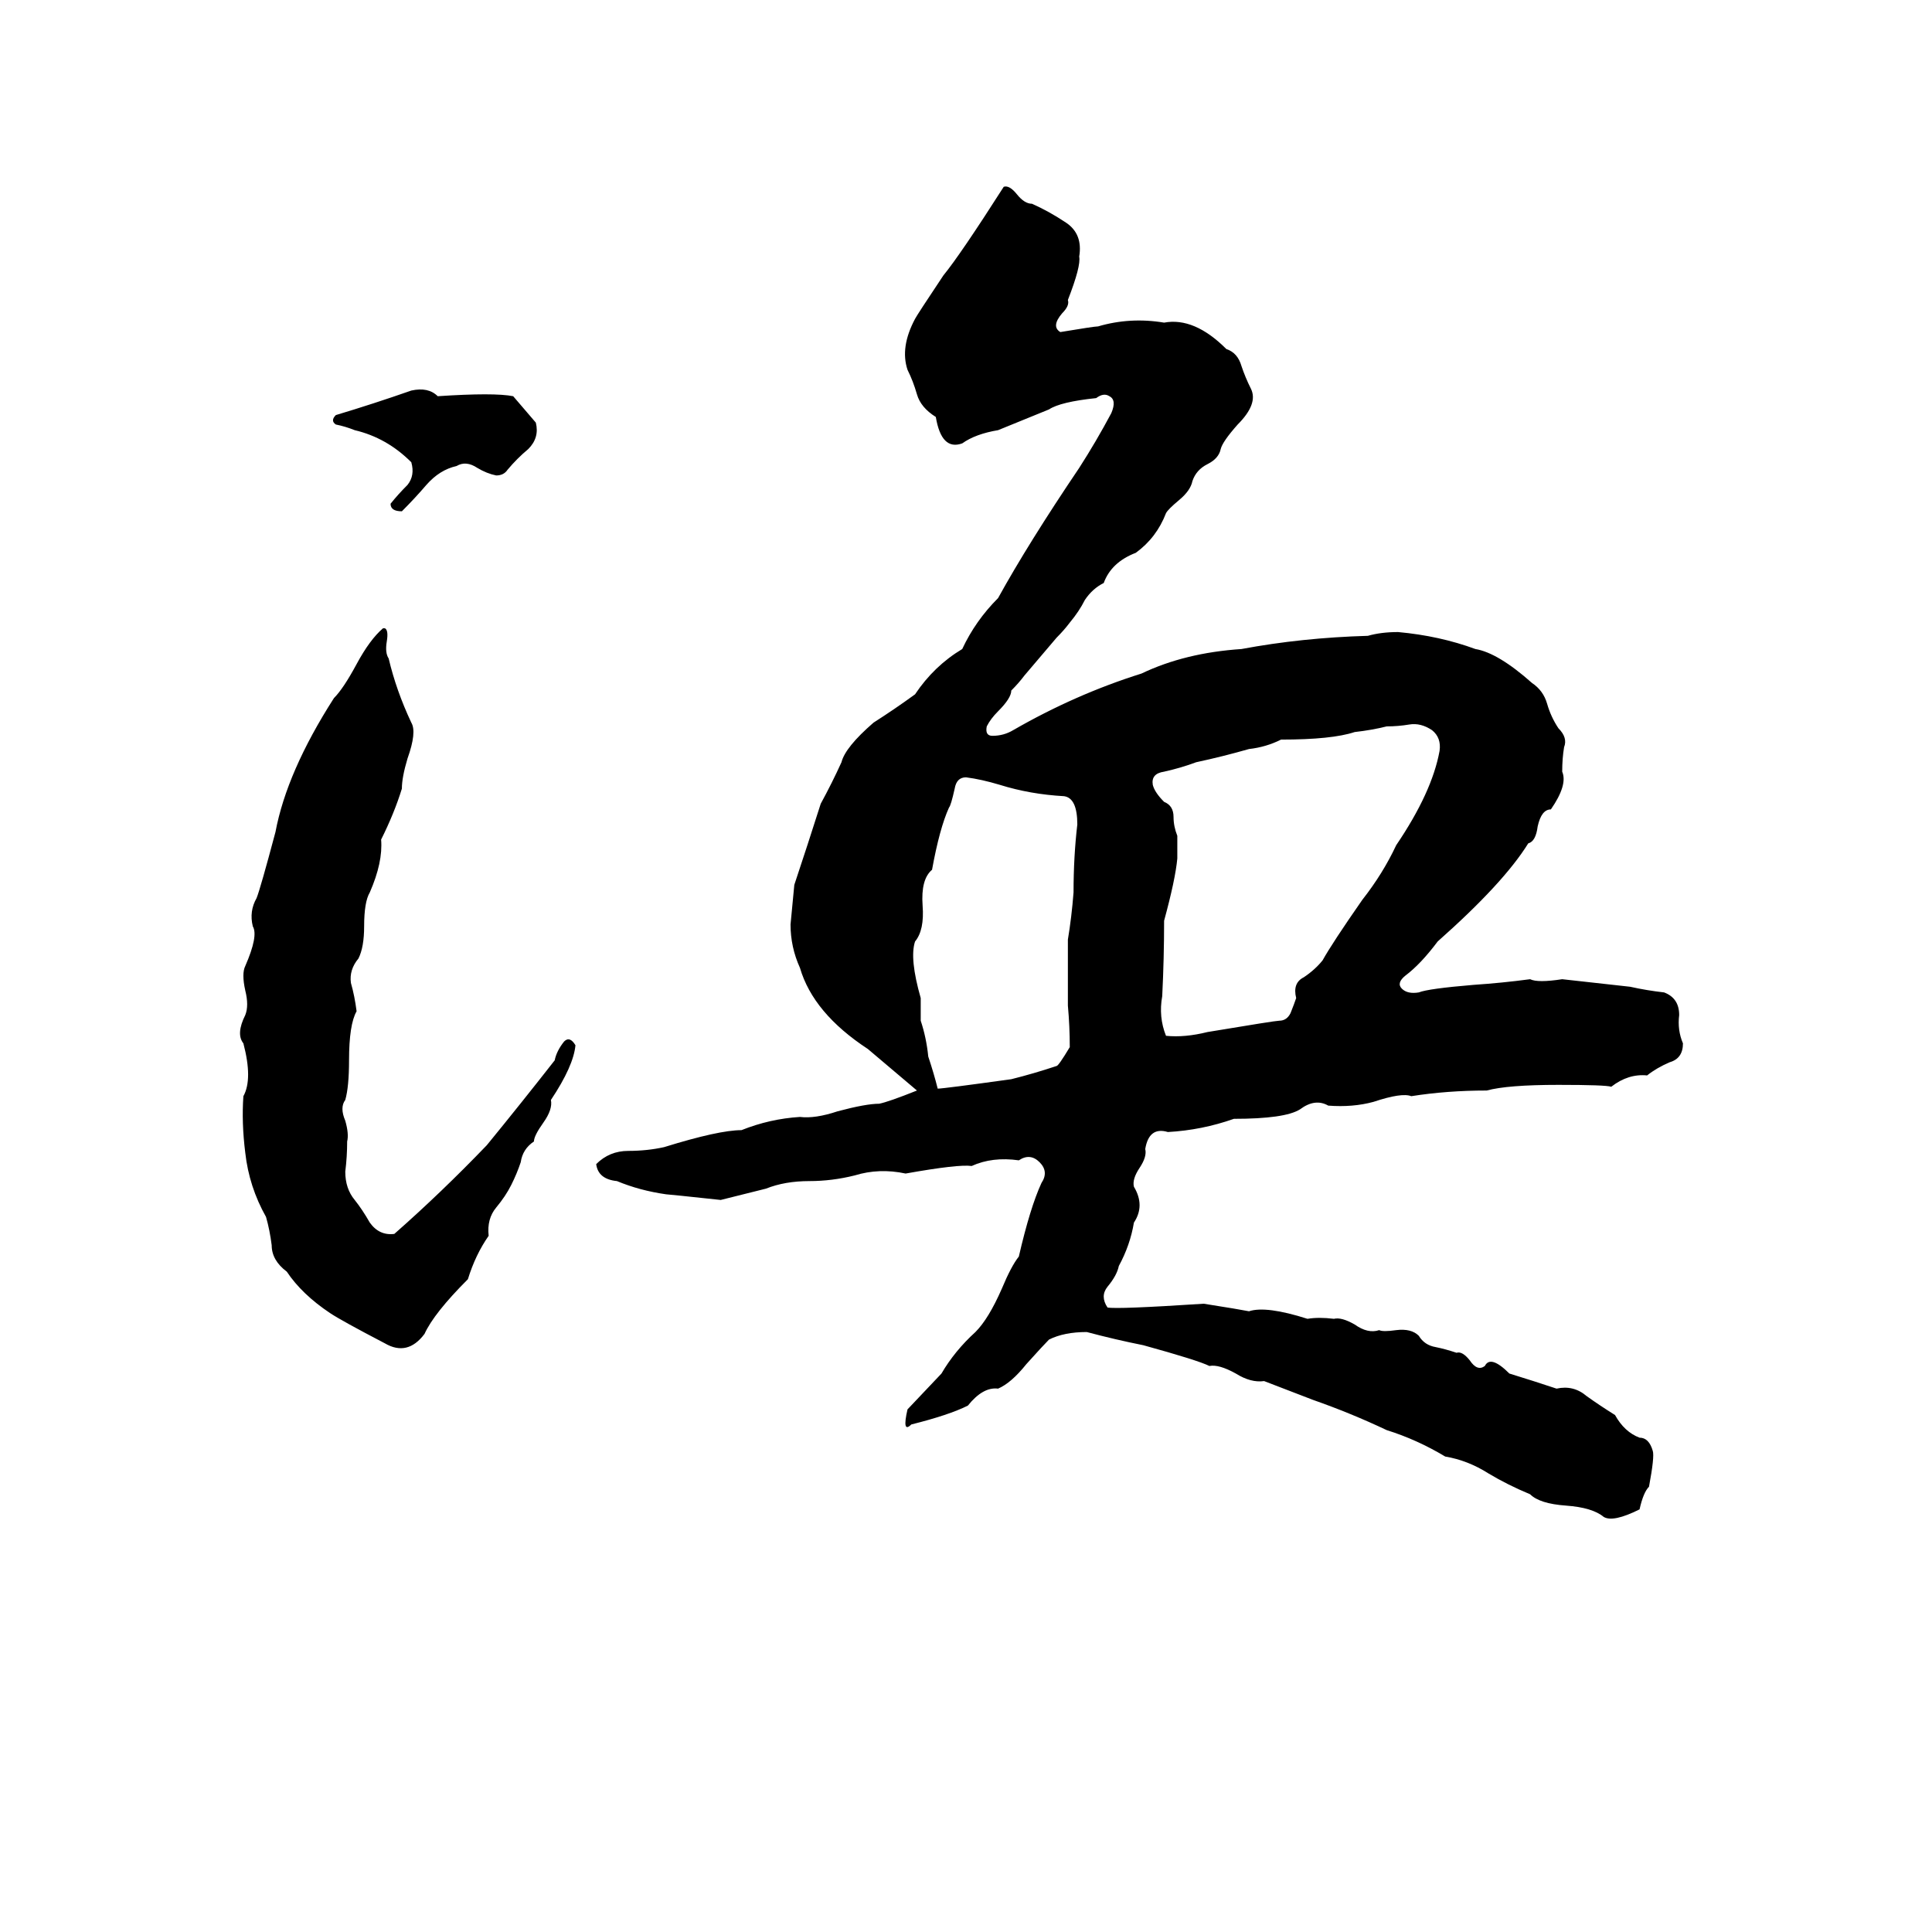 <svg xmlns="http://www.w3.org/2000/svg" viewBox="0 -800 1024 1024">
	<path fill="#000000" d="M532 -701Q535 -702 539 -697Q543 -692 547 -692Q556 -688 565 -682Q574 -676 572 -664Q573 -659 566 -641Q567 -638 563 -634Q557 -627 562 -624Q580 -627 582 -627Q599 -632 617 -629Q633 -632 650 -615Q656 -613 658 -606Q660 -600 663 -594Q667 -586 656 -575Q648 -566 647 -562Q646 -557 640 -554Q634 -551 632 -545Q631 -540 625 -535Q619 -530 618 -528Q613 -515 602 -507Q589 -502 585 -491Q579 -488 575 -482Q572 -476 567 -470Q564 -466 560 -462L543 -442Q540 -438 536 -434Q536 -430 529 -423Q525 -419 523 -415Q522 -410 526 -410Q532 -410 537 -413Q570 -432 605 -443Q628 -454 658 -456Q690 -462 725 -463Q732 -465 741 -465Q763 -463 782 -456Q794 -454 812 -438Q818 -434 820 -427Q822 -420 826 -414Q831 -409 829 -404Q828 -398 828 -391Q831 -384 822 -371Q817 -371 815 -362Q814 -354 810 -353Q797 -332 762 -301Q753 -289 745 -283Q740 -279 743 -276Q746 -273 752 -274Q757 -276 781 -278Q796 -279 811 -281Q815 -279 828 -281Q846 -279 864 -277Q873 -275 882 -274Q890 -271 890 -262Q889 -254 892 -247Q892 -239 885 -237Q878 -234 873 -230Q863 -231 854 -224Q851 -225 826 -225Q799 -225 788 -222Q767 -222 748 -219Q743 -221 728 -216Q717 -213 704 -214Q697 -218 689 -212Q681 -207 654 -207Q637 -201 619 -200Q609 -203 607 -191Q608 -187 604 -181Q600 -175 601 -171Q607 -161 601 -152Q599 -140 593 -129Q592 -124 587 -118Q583 -113 587 -107Q592 -106 638 -109Q657 -106 662 -105Q671 -108 693 -101Q699 -102 707 -101Q711 -102 718 -98Q725 -93 731 -95Q733 -94 740 -95Q748 -96 752 -92Q755 -87 761 -86Q766 -85 772 -83Q775 -84 779 -79Q783 -73 787 -76Q790 -82 800 -72Q813 -68 825 -64Q834 -66 841 -60Q848 -55 856 -50Q861 -41 869 -38Q874 -38 876 -31Q877 -28 874 -12Q871 -9 869 0Q855 7 850 4Q844 -1 830 -2Q816 -3 811 -8Q799 -13 789 -19Q778 -26 766 -28Q751 -37 735 -42Q716 -51 696 -58Q683 -63 670 -68Q663 -67 655 -72Q646 -77 641 -76Q635 -79 606 -87Q591 -90 576 -94Q564 -94 556 -90Q553 -87 544 -77Q536 -67 529 -64Q521 -65 513 -55Q503 -50 483 -45Q478 -40 481 -53L499 -72Q506 -84 517 -94Q524 -101 531 -117Q536 -129 540 -134Q546 -160 552 -173Q556 -179 551 -184Q546 -189 540 -185Q526 -187 515 -182Q508 -183 480 -178Q466 -181 453 -177Q441 -174 429 -174Q416 -174 406 -170Q394 -167 382 -164Q354 -167 353 -167Q339 -169 327 -174Q317 -175 316 -183Q323 -190 333 -190Q343 -190 352 -192Q381 -201 393 -201Q408 -207 424 -208Q432 -207 444 -211Q459 -215 466 -215Q471 -216 486 -222Q473 -233 460 -244Q431 -263 424 -287Q419 -298 419 -310Q420 -320 421 -331Q428 -352 435 -374Q441 -385 446 -396Q448 -404 463 -417Q474 -424 485 -432Q495 -447 510 -456Q517 -471 529 -483Q545 -512 572 -552Q581 -566 589 -581Q592 -588 588 -590Q585 -592 581 -589Q562 -587 556 -583L529 -572Q517 -570 510 -565Q499 -561 496 -579Q488 -584 486 -591Q484 -598 481 -604Q477 -616 485 -631Q486 -633 500 -654Q509 -665 532 -701ZM218 -593Q227 -595 232 -590Q262 -592 272 -590L284 -576Q286 -568 280 -562Q274 -557 269 -551Q267 -548 263 -548Q258 -549 253 -552Q247 -556 242 -553Q233 -551 226 -543Q220 -536 213 -529Q207 -529 207 -533Q211 -538 216 -543Q220 -548 218 -555Q205 -568 188 -572Q183 -574 178 -575Q175 -577 178 -580Q198 -586 218 -593ZM203 -467H204Q206 -466 205 -460Q204 -454 206 -451Q210 -434 218 -417Q221 -412 216 -398Q213 -388 213 -382Q209 -369 202 -355Q203 -343 196 -327Q193 -322 193 -309Q193 -298 190 -292Q185 -286 186 -279Q188 -272 189 -264Q185 -257 185 -238Q185 -224 183 -217Q180 -213 183 -206Q185 -199 184 -195Q184 -187 183 -179Q183 -170 188 -164Q192 -159 196 -152Q201 -145 209 -146Q234 -168 258 -193Q276 -215 294 -238Q295 -243 299 -248Q302 -251 305 -246Q304 -235 292 -217Q293 -212 288 -205Q283 -198 283 -195Q277 -191 276 -184Q274 -178 271 -172Q268 -166 263 -160Q258 -154 259 -145Q252 -135 248 -122Q230 -104 225 -93Q216 -81 204 -88Q181 -100 175 -104Q160 -114 152 -126Q144 -132 144 -140Q143 -148 141 -155Q132 -171 130 -189Q128 -205 129 -219Q134 -228 129 -247Q125 -252 130 -262Q132 -267 130 -275Q128 -284 130 -288Q137 -304 134 -309Q132 -317 136 -324Q138 -329 146 -359Q152 -391 177 -430Q182 -435 189 -448Q196 -461 203 -467ZM735 -415Q727 -413 718 -412Q706 -408 679 -408Q671 -404 662 -403Q648 -399 634 -396Q626 -393 617 -391Q610 -390 611 -384Q612 -380 617 -375Q622 -373 622 -367Q622 -362 624 -357Q624 -351 624 -345Q623 -334 617 -312Q617 -292 616 -272Q614 -261 618 -251Q628 -250 640 -253Q676 -259 678 -259Q682 -259 684 -263Q686 -268 687 -271Q685 -279 691 -282Q697 -286 701 -291Q706 -300 722 -323Q733 -337 740 -352Q759 -380 763 -402Q764 -409 759 -413Q753 -417 747 -416Q741 -415 735 -415ZM512 -388Q507 -388 506 -382Q504 -373 503 -372Q498 -361 494 -339Q488 -334 489 -320Q490 -307 485 -301Q482 -292 488 -271Q488 -265 488 -259Q491 -250 492 -240Q495 -231 497 -223Q500 -223 536 -228Q548 -231 560 -235Q561 -235 567 -245Q567 -256 566 -267Q566 -284 566 -302Q568 -314 569 -327Q569 -346 571 -363Q571 -377 564 -378Q546 -379 530 -384Q520 -387 512 -388Z"/>
</svg>